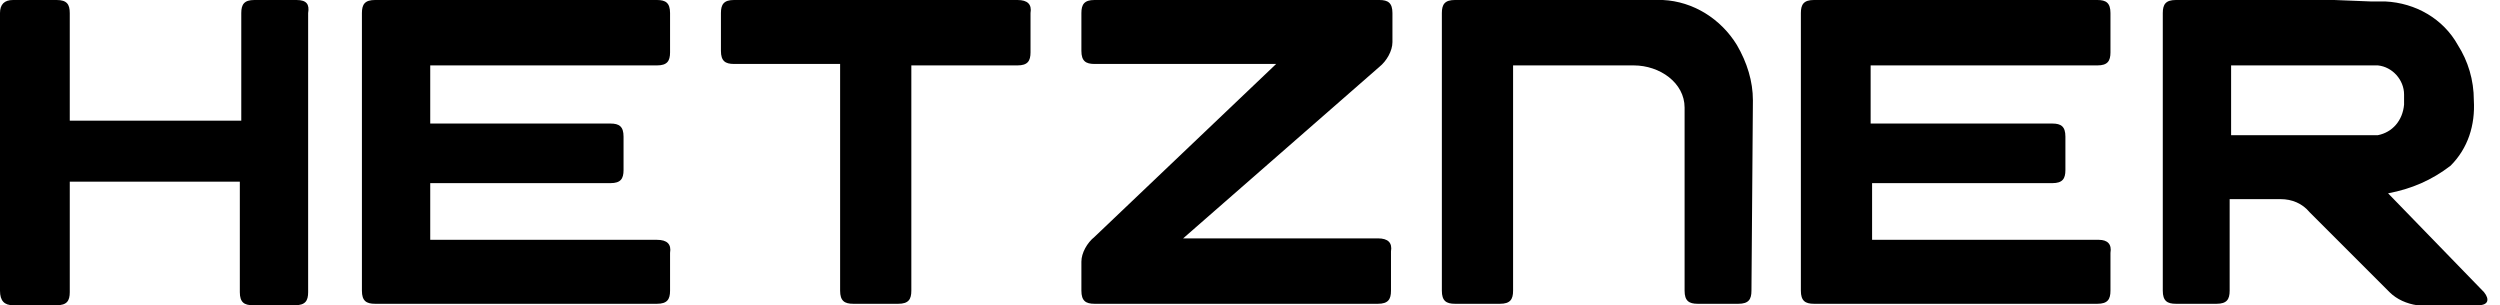 <svg xmlns="http://www.w3.org/2000/svg" viewBox="0 0 172 21" role="img"
    class="hc-logo__icon ng-star-inserted">
    <g class="logo-text">
        <path
            d="M164.3,13.3c1.6-0.3,3-0.9,4.3-1.9l0,0c1.2-1.2,1.7-2.8,1.6-4.5c0-1.4-0.4-2.7-1.1-3.8c-1-1.8-2.9-2.9-5-3
                h-1L160.6,0h-10.9c-0.7,0-0.9,0.3-0.9,0.9V20c0,0.7,0.3,0.9,0.9,0.9h2.8c0.7,0,0.9-0.3,0.9-0.9v-6.3h3.5c0.8,0,1.5,0.3,2,0.9
                l5.5,5.5c0.5,0.5,1.2,0.8,1.9,0.9h4.2c0.7,0,0.8-0.4,0.4-0.9L164.3,13.3z M163.6,9.3h-10.1V4.5h10.1c1,0.1,1.8,1,1.8,2v0.7
                C165.3,8.3,164.6,9.1,163.6,9.3L163.6,9.3z"></path>
        <path
            d="M144.4,16.5h-15.6v-3.9h12.4c0.7,0,0.9-0.3,0.9-0.9V9.4c0-0.7-0.3-0.9-0.9-0.9h-12.5V4.5h15.6
                c0.7,0,0.9-0.3,0.9-0.9V0.9c0-0.7-0.3-0.9-0.9-0.9h-19.5c-0.7,0-0.9,0.3-0.9,0.9V20c0,0.7,0.3,0.9,0.9,0.9h19.5
                c0.7,0,0.9-0.3,0.9-0.9v-2.6C145.3,16.8,145,16.5,144.4,16.5z"></path>
        <path
            d="M120.6,6.9c0-1.3-0.4-2.6-1.1-3.8c-1.1-1.8-3-3-5.1-3.1h-14.3c-0.7,0-0.9,0.3-0.9,0.9V20
                c0,0.7,0.3,0.9,0.9,0.9h3.1c0.7,0,0.9-0.3,0.9-0.9V4.5h8.3c1.8,0,3.5,1.2,3.5,2.9V20c0,0.7,0.3,0.9,0.9,0.9h2.8
                c0.7,0,0.9-0.3,0.9-0.9L120.6,6.9z"></path>
        <path
            d="M94.8,16.4H81.4L94.9,4.6c0.5-0.4,0.9-1.1,0.9-1.7V0.9c0-0.7-0.3-0.9-0.9-0.9H75.3c-0.7,0-0.9,0.3-0.9,0.9
                v2.6c0,0.7,0.3,0.9,0.9,0.9h12.5L75.3,16.3c-0.5,0.4-0.9,1.1-0.9,1.7v2c0,0.7,0.3,0.9,0.9,0.9h19.5c0.7,0,0.9-0.3,0.9-0.9v-2.7
                C95.8,16.7,95.5,16.4,94.8,16.4z"></path>
        <path
            d="M70,0H50.5c-0.7,0-0.9,0.3-0.9,0.9v2.6c0,0.7,0.3,0.9,0.9,0.9h7.3V20c0,0.7,0.3,0.9,0.9,0.9h3.1
                c0.7,0,0.9-0.3,0.9-0.9V4.5H70c0.7,0,0.9-0.3,0.9-0.9V0.9C71,0.3,70.7,0,70,0z"></path>
        <path
            d="M45.2,16.5H29.6v-3.9h12.4c0.7,0,0.9-0.3,0.9-0.9V9.4c0-0.7-0.3-0.9-0.9-0.9H29.6V4.5h15.6
                c0.7,0,0.9-0.3,0.9-0.9V0.9c0-0.7-0.3-0.9-0.9-0.9H25.8c-0.7,0-0.9,0.3-0.9,0.9V20c0,0.7,0.3,0.9,0.9,0.9h19.4
                c0.7,0,0.9-0.3,0.9-0.9v-2.6C46.2,16.8,45.9,16.5,45.2,16.5z"></path>
        <path
            d="M20.4,0h-2.9c-0.7,0-0.9,0.3-0.9,0.9v7.4H4.8V0.9C4.8,0.3,4.6,0,3.9,0h-3C0.3,0,0,0.3,0,0.9v19.1
                C0,20.7,0.3,21,0.9,21h3c0.7,0,0.9-0.3,0.9-0.9v-7.6h11.7v7.6c0,0.7,0.3,0.9,0.9,0.9h2.9c0.7,0,0.9-0.3,0.9-0.9V0.9
                C21.3,0.3,21.1,0,20.4,0z"></path>
    </g>
</svg>